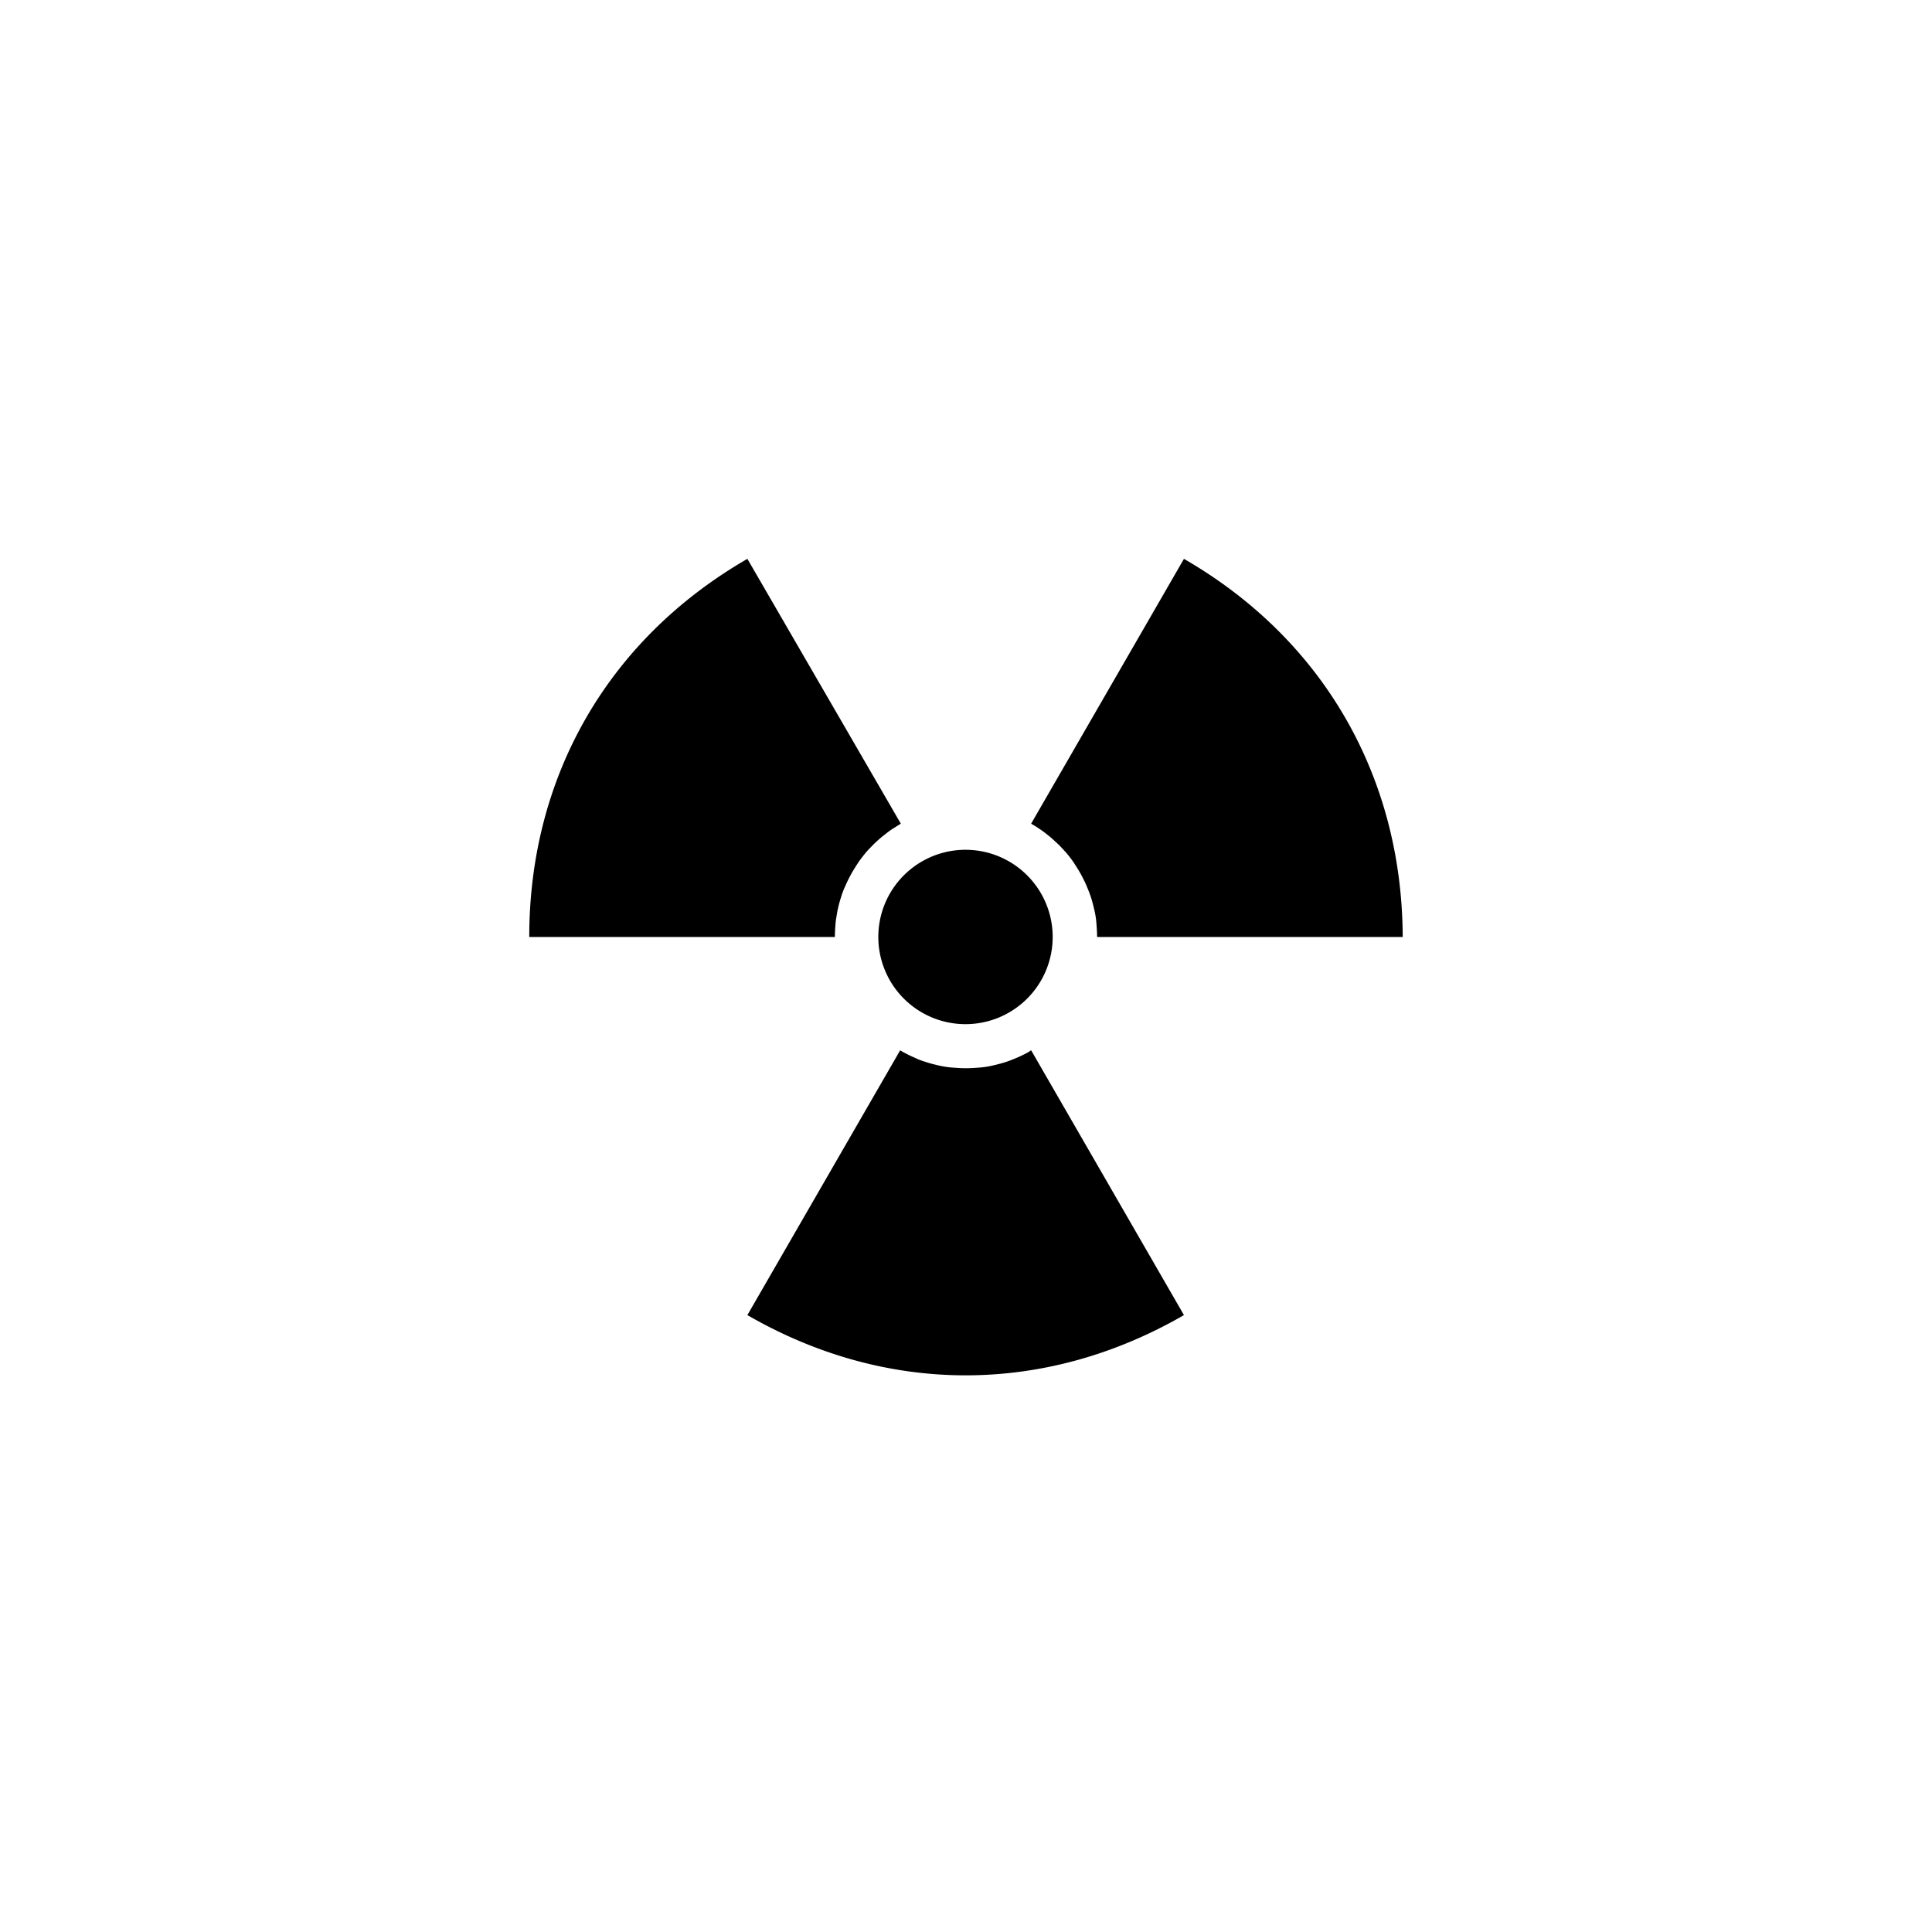 <svg xmlns="http://www.w3.org/2000/svg" viewBox="0 0 512 512" style="height: 512px; width: 512px;"><g class="" transform="translate(0,0)" style=""><path d="m 278.971,248.307 a 23.104,23.104 0 0 1 -23.104,23.104 23.104,23.104 0 0 1 -23.104,-23.104 23.104,23.104 0 0 1 23.104,-23.104 23.104,23.104 0 0 1 23.104,23.104 z m 34.787,-100.206 -40.497,70.179 c 0.692,0.432 1.385,0.778 2.077,1.299 0.952,0.605 1.817,1.299 2.681,1.989 0.865,0.692 1.645,1.472 2.51,2.249 0.778,0.779 1.558,1.644 2.249,2.423 0.692,0.865 1.386,1.731 1.989,2.683 0.607,0.952 1.212,1.904 1.732,2.856 0.519,0.952 1.039,1.99 1.471,3.029 0.433,1.039 0.866,2.077 1.212,3.202 0.346,1.125 0.607,2.163 0.865,3.288 0.26,1.125 0.433,2.249 0.519,3.461 0.087,1.125 0.173,2.336 0.173,3.548 h 80.995 C 371.563,205.734 350.622,169.388 313.758,148.101 Z m -115.695,0 c -36.864,21.287 -57.805,57.632 -57.805,100.206 h 80.995 c 0,-1.211 0.086,-2.423 0.173,-3.548 0.086,-1.125 0.346,-2.336 0.518,-3.461 0.26,-1.125 0.519,-2.249 0.865,-3.288 0.346,-1.125 0.692,-2.163 1.211,-3.202 0.433,-1.039 0.952,-2.078 1.472,-3.029 0.518,-0.952 1.125,-1.903 1.731,-2.856 0.605,-0.953 1.298,-1.818 1.989,-2.683 0.692,-0.865 1.471,-1.643 2.249,-2.423 0.779,-0.778 1.644,-1.557 2.51,-2.249 0.865,-0.692 1.731,-1.385 2.682,-1.989 0.692,-0.432 1.385,-0.865 2.077,-1.299 z m 40.498,130.233 -40.498,70.179 c 36.863,21.287 78.832,21.287 115.695,0 l -40.497,-70.179 c -0.26,0.173 -0.519,0.347 -0.779,0.52 -0.953,0.518 -1.99,1.038 -3.028,1.47 -1.039,0.433 -2.077,0.866 -3.202,1.212 -1.125,0.347 -2.164,0.607 -3.289,0.866 -1.125,0.259 -2.25,0.432 -3.461,0.518 -1.126,0.087 -2.336,0.173 -3.549,0.173 -1.211,0 -2.335,-0.086 -3.548,-0.173 -1.125,-0.086 -2.336,-0.26 -3.461,-0.518 -1.125,-0.26 -2.249,-0.519 -3.289,-0.866 -1.125,-0.346 -2.163,-0.692 -3.202,-1.212 -1.039,-0.432 -2.077,-0.952 -3.028,-1.47 -0.346,-0.173 -0.605,-0.347 -0.864,-0.52 z" fill="#000" transform=""></path></g></svg>
